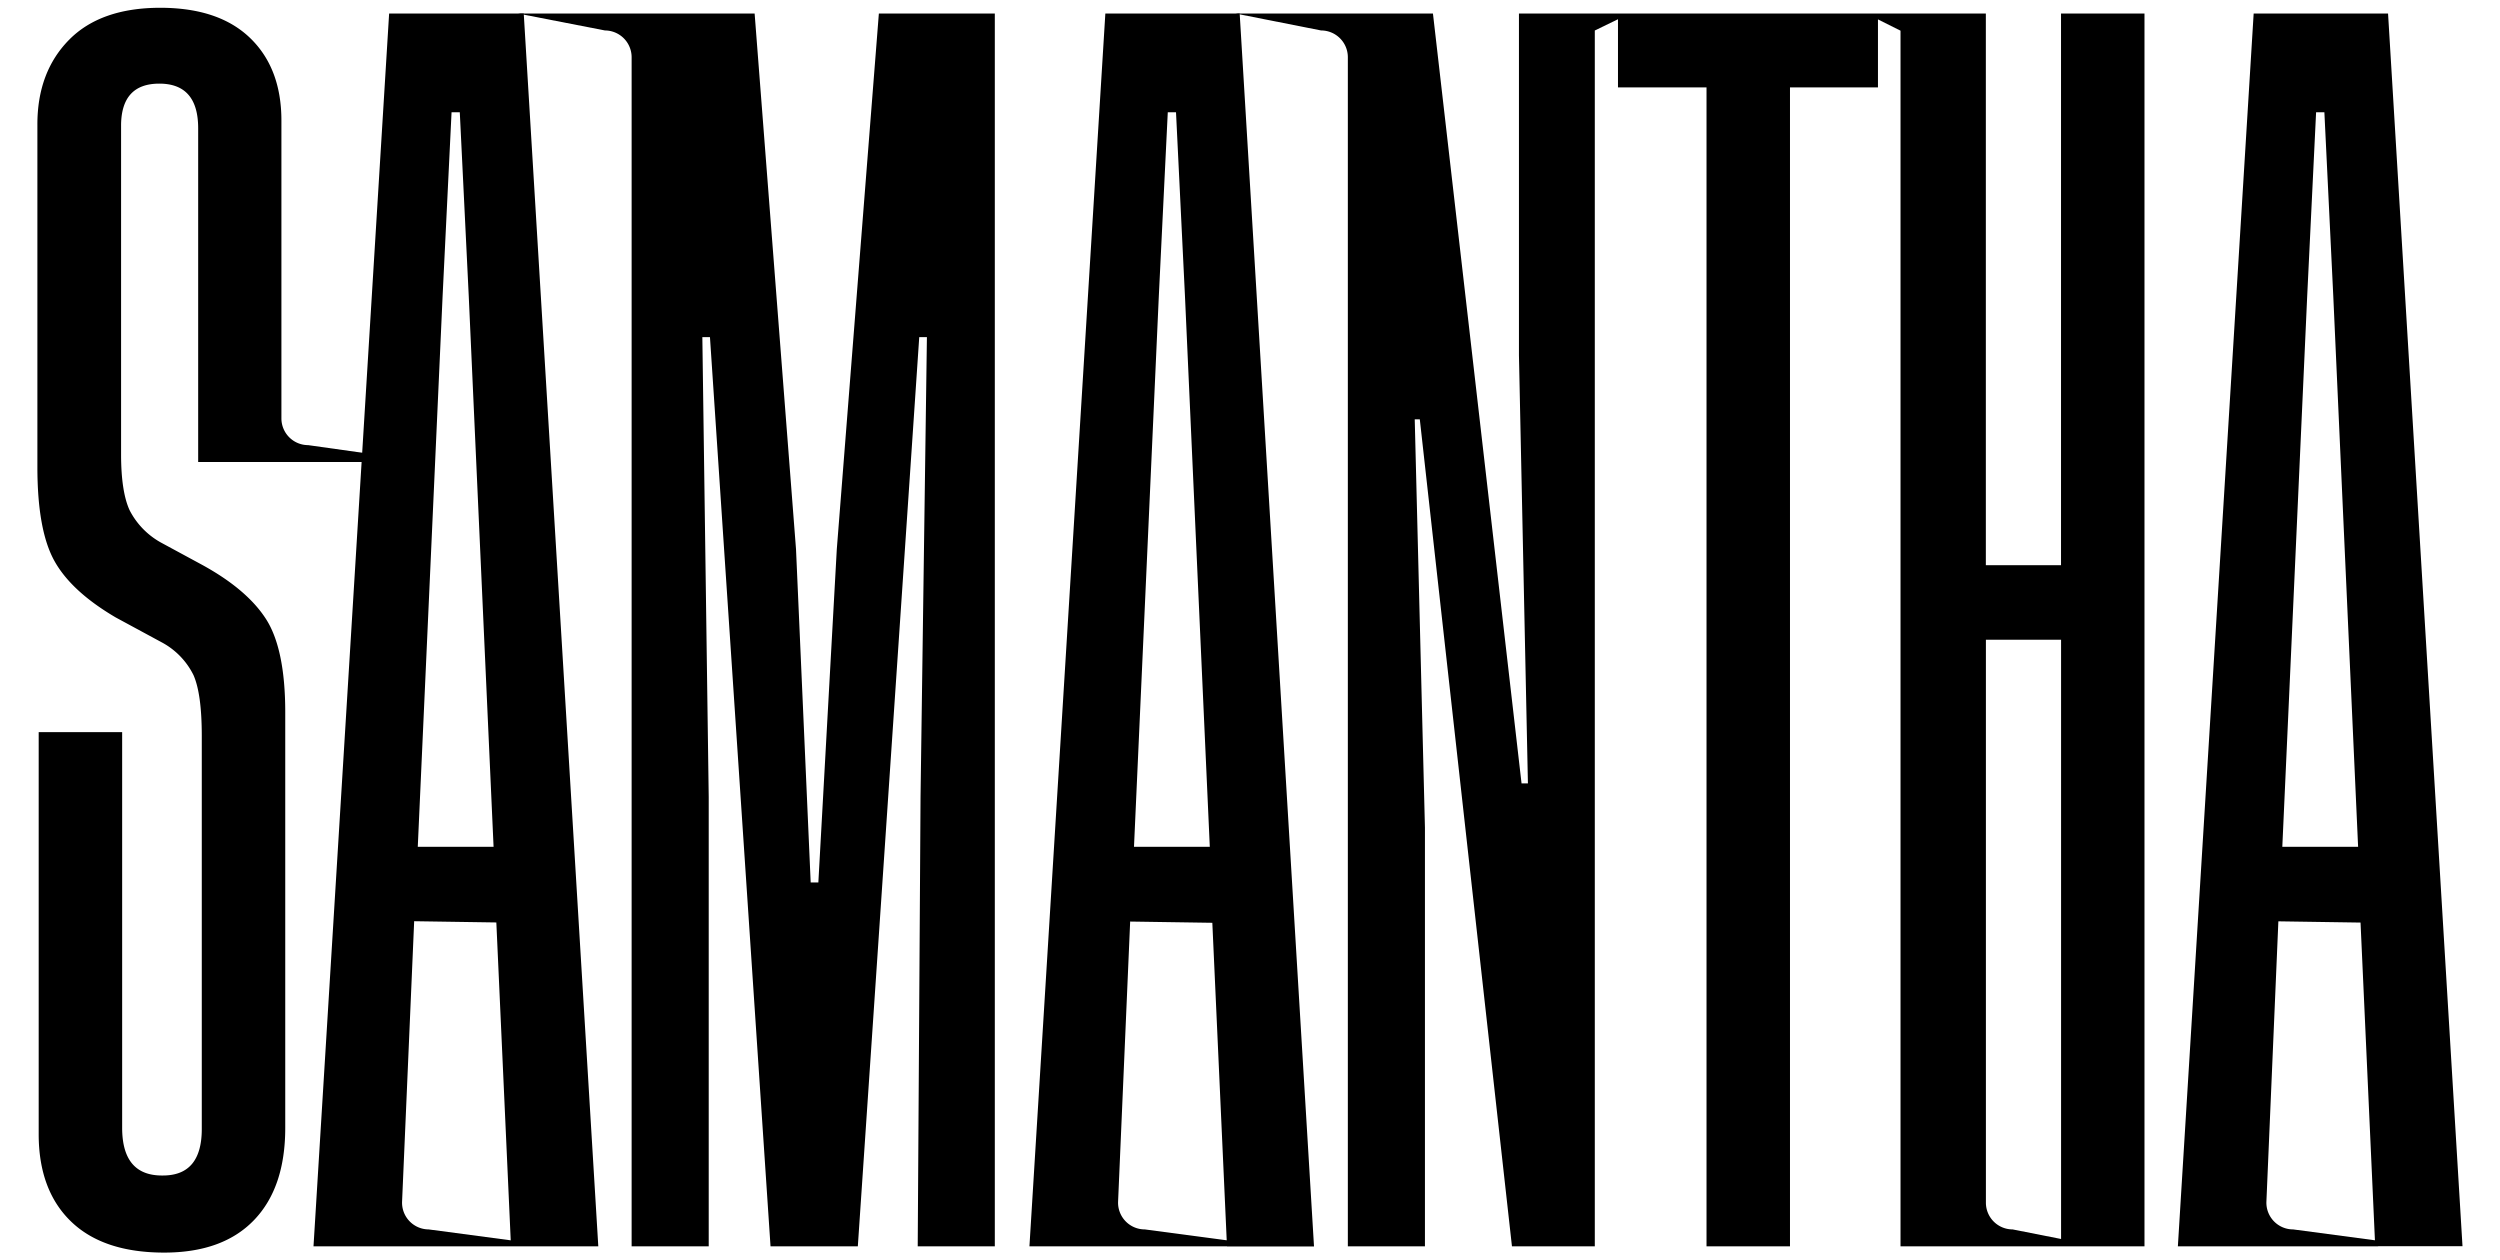 <svg id="Layer_1" data-name="Layer 1" xmlns="http://www.w3.org/2000/svg" viewBox="0 0 443.3 223.49"><title>LOGO-V1</title><path d="M35.55,100l-6.89-3.73A13.7,13.7,0,0,1,23,90.51q-1.53-3.29-1.53-9.94V22.06q.12-7.23,6.78-7.23,6.88,0,6.89,7.9V81.92h.15v0H64.67l1.26-1.4L54.64,78.93a4.74,4.74,0,0,1-4.74-4.74V21.38q0-9.27-5.54-14.63T28.44,1.38q-10.62,0-16.22,5.71t-5.59,15V82.83q0,11.17,3,16.6t10.9,10.06l8.13,4.4a13.23,13.23,0,0,1,5.65,5.82q1.47,3.33,1.47,10.79v69.69q0,8.25-6.89,8.25-7.23.1-7.23-8.47V129.82H6.86V201.1q0,9.93,5.71,15.47t16.54,5.54q10.39,0,15.93-5.76T50.58,200V126.32q0-11.29-3.45-16.61T35.55,100Z"/><path d="M148.38,97.4l-3.27,59.08h-1.36l-2.6-59.08-7.34-95H91.86l15.41,3A4.75,4.75,0,0,1,112,10.16V221h13.67V141.34l-1.13-81.56h1.35L136.63,221h15.48L163,59.78h1.36l-1.13,81.56L162.73,221H176.4V2.4H155.84Z"/><path d="M196,2.4,182.54,221H218l3.21-.58L203,218a4.74,4.74,0,0,1-4.74-4.94l2.14-49.65,14.57.22,2.6,57.39H233L219.82,2.4Zm5.08,147.75,4.4-97.6,1.59-32.64h1.46l1.59,32.64,4.4,97.6Z"/><path d="M69,2.4,55.59,221H91l3.21-.58L76,218A4.74,4.74,0,0,1,71.3,213l2.14-49.65,14.57.22L90.61,221h15.48L92.87,2.4Zm5.08,147.75,4.4-97.6,1.59-32.64h1.46l1.59,32.64,4.4,97.6Z"/><path d="M399.62,2.4,386.18,221h35.44l3.21-.58L406.62,218a4.74,4.74,0,0,1-4.74-4.94L404,163.37l14.57.22,2.6,57.39h15.48L423.45,2.4Zm5.08,147.75,4.41-97.6,1.58-32.64h1.47l1.58,32.64,4.4,97.6Z"/><path d="M365.46,100.22H352.13V2.4H269.34V63l1.59,75.91H269.8L254.09,2.4h-35l15.16,3A4.75,4.75,0,0,1,239,10.16V221h13.67V146.76l-1.81-72.4h.9L268.1,221h14.69V5.41l4.11-2V15.5h15.7V221h14.8V15.5H333V3.44l4,2V221h29.95l.06-1-10.13-2a4.74,4.74,0,0,1-4.74-4.74V113.44h13.33V221h14.79V2.4H365.46Z"/></svg>